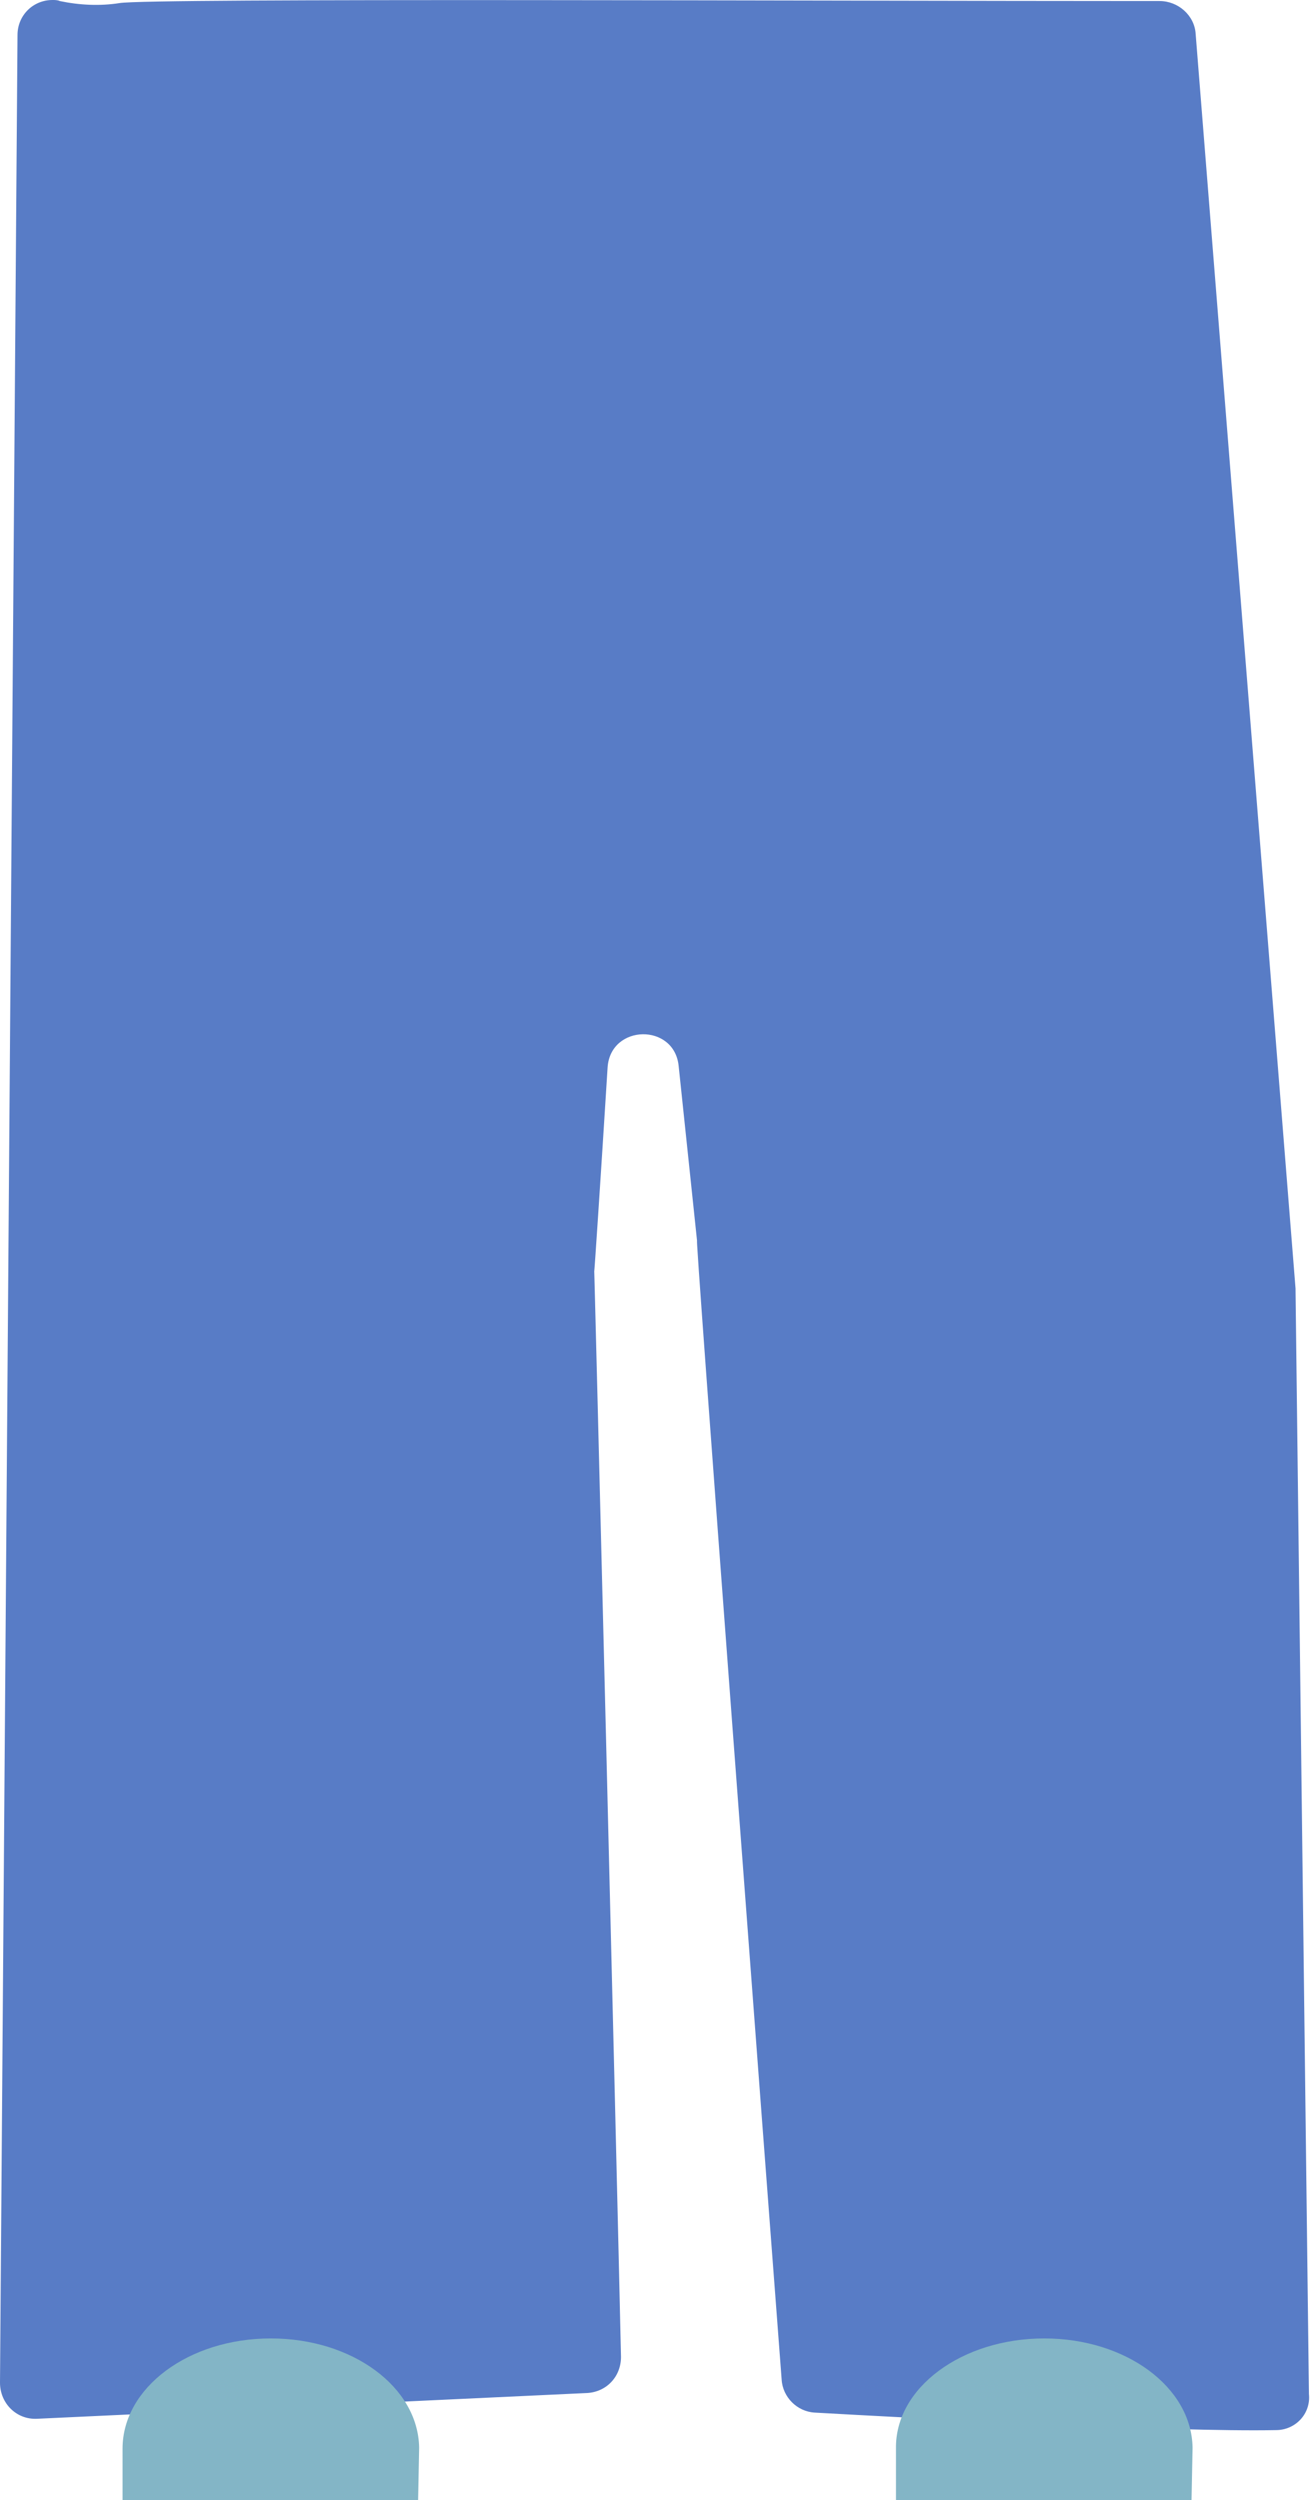<?xml version="1.0" encoding="utf-8"?>
<!-- Generator: Adobe Illustrator 26.0.2, SVG Export Plug-In . SVG Version: 6.00 Build 0)  -->
<svg version="1.1" id="Calque_1" xmlns="http://www.w3.org/2000/svg" xmlns:xlink="http://www.w3.org/1999/xlink" x="0px" y="0px"
	 viewBox="0 0 127.3 242.7" style="enable-background:new 0 0 127.3 242.7;" xml:space="preserve">
<style type="text/css">
	.st0{fill:#587CC6;}
	.st1{fill:#83B5C6;}
</style>
<g id="Calque_9">
	<path class="st0" d="M123.9,235.9c-9.9,0.2-35.9-1.2-44.8-1.7c-1.7-0.1-3.1-1.5-3.2-3.2c-1.4-18.4-8.7-115-8.2-110.4l-1.8-17.1
		c-0.4-4.2-6.6-4.1-6.9,0.1c-0.7,11.2-1.3,20.2-1.3,19.8c0-0.9,2.2,87,2.6,105.4c0,1.9-1.4,3.4-3.3,3.5l-53.4,2.5
		c-2,0.1-3.6-1.5-3.6-3.5L1.7,3.4C1.7,1.5,3.2,0,5.1,0h0c0.2,0,0.5,0,0.7,0.1c1.9,0.4,3.9,0.5,5.8,0.2c2.8-0.5,69.2-0.2,99.8-0.2
		l1.2,0c1.8,0,3.4,1.4,3.5,3.2l9.7,121.8c0,0.1,0,0.2,0,0.2l1.3,107.1C127.3,234.3,125.8,235.9,123.9,235.9z"/>
	<path class="st1" d="M40.6,242.7H11.9v-5c0-5.9,6.4-10.7,14.4-10.7l0,0c7.9,0,14.3,4.7,14.4,10.6L40.6,242.7z"/>
	<path class="st1" d="M115.7,242.7H87v-5c-0.1-5.9,6.4-10.7,14.4-10.7l0,0c7.9,0,14.3,4.7,14.4,10.6L115.7,242.7z"/>
</g>
</svg>

